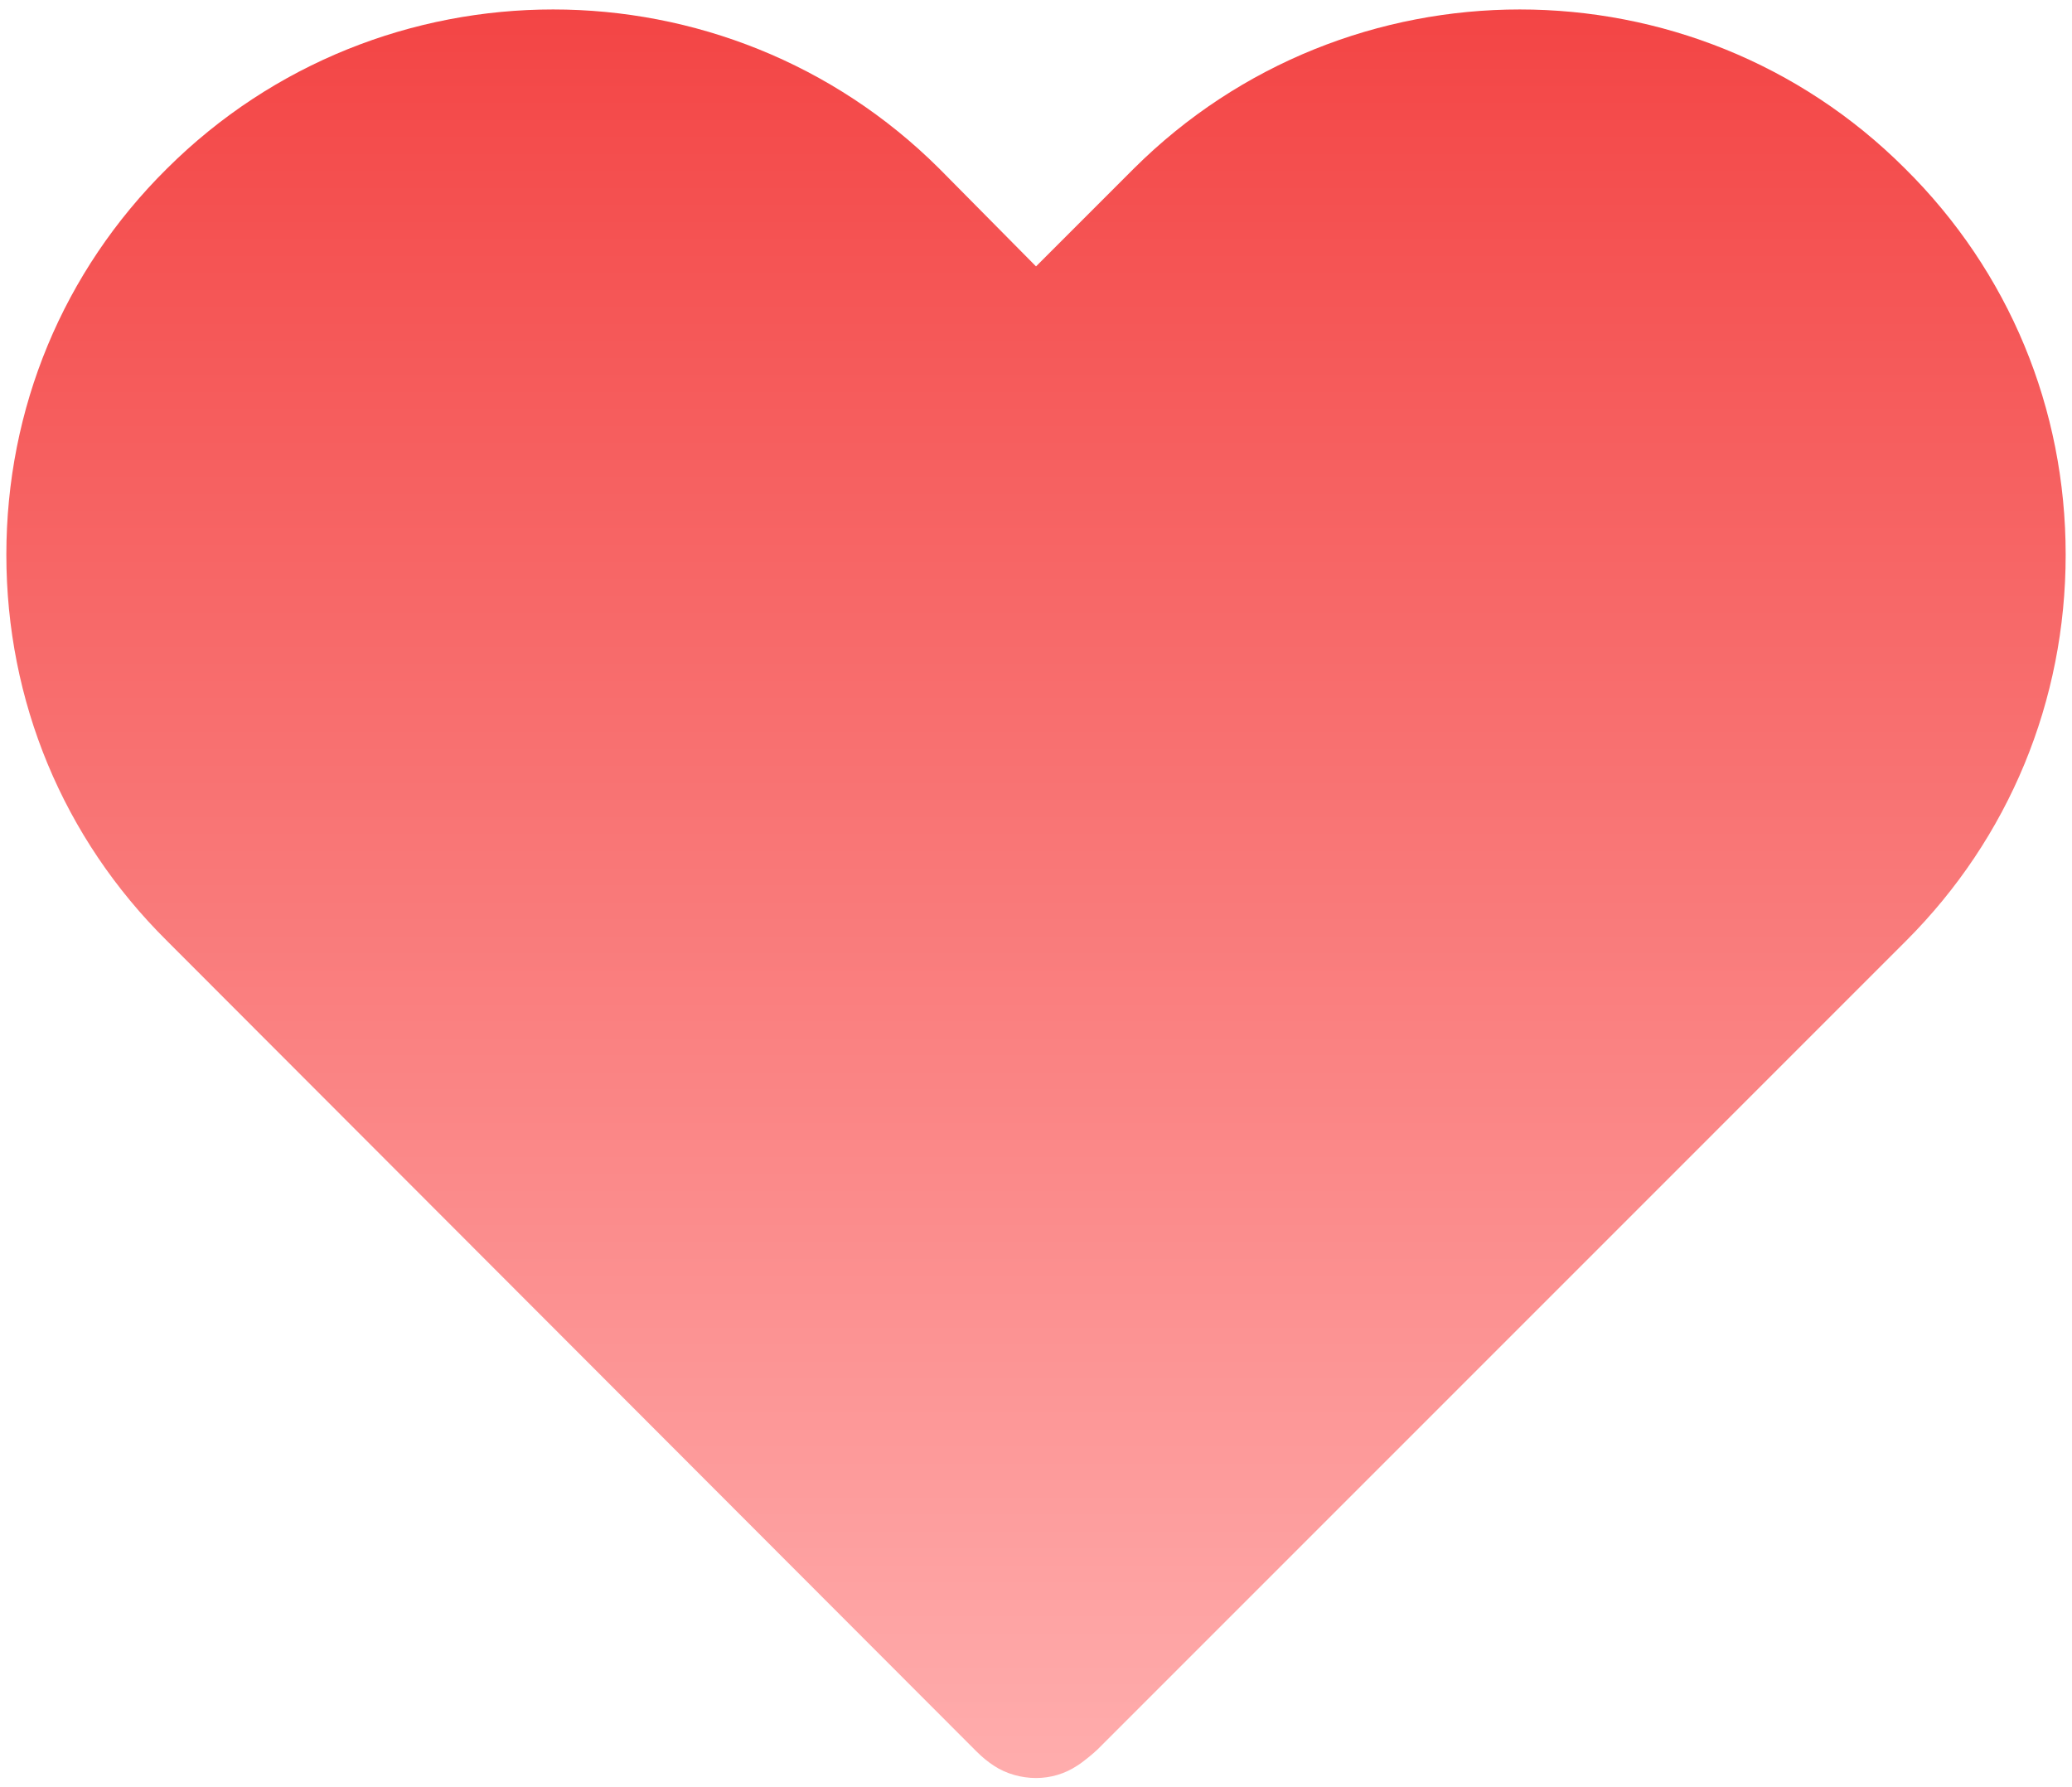 <svg width="109" height="94" viewBox="0 0 109 94" fill="none" xmlns="http://www.w3.org/2000/svg">
<path d="M108.667 29.179C108.667 36.871 105.688 44.075 100.271 49.492L57.751 92.013C57.534 92.229 56.938 92.717 56.667 92.879C56.017 93.313 55.259 93.529 54.501 93.529C53.742 93.529 52.93 93.313 52.28 92.879C51.955 92.663 51.684 92.446 51.359 92.121L8.784 49.492C3.313 44.075 0.334 36.871 0.334 29.179C0.334 21.488 3.313 14.284 8.784 8.867C19.997 -2.292 38.197 -2.292 49.409 8.867L54.501 14.013L59.647 8.867C70.859 -2.292 89.059 -2.292 100.217 8.867C105.688 14.284 108.667 21.488 108.667 29.179Z" fill="url(#paint0_linear_749_17370)"/>
<defs>
<linearGradient id="paint0_linear_749_17370" x1="54.501" y1="0.498" x2="54.501" y2="93.529" gradientUnits="userSpaceOnUse">
<stop stop-color="#F34545"/>
<stop offset="1" stop-color="#FFADAD"/>
</linearGradient>
</defs>
</svg>
